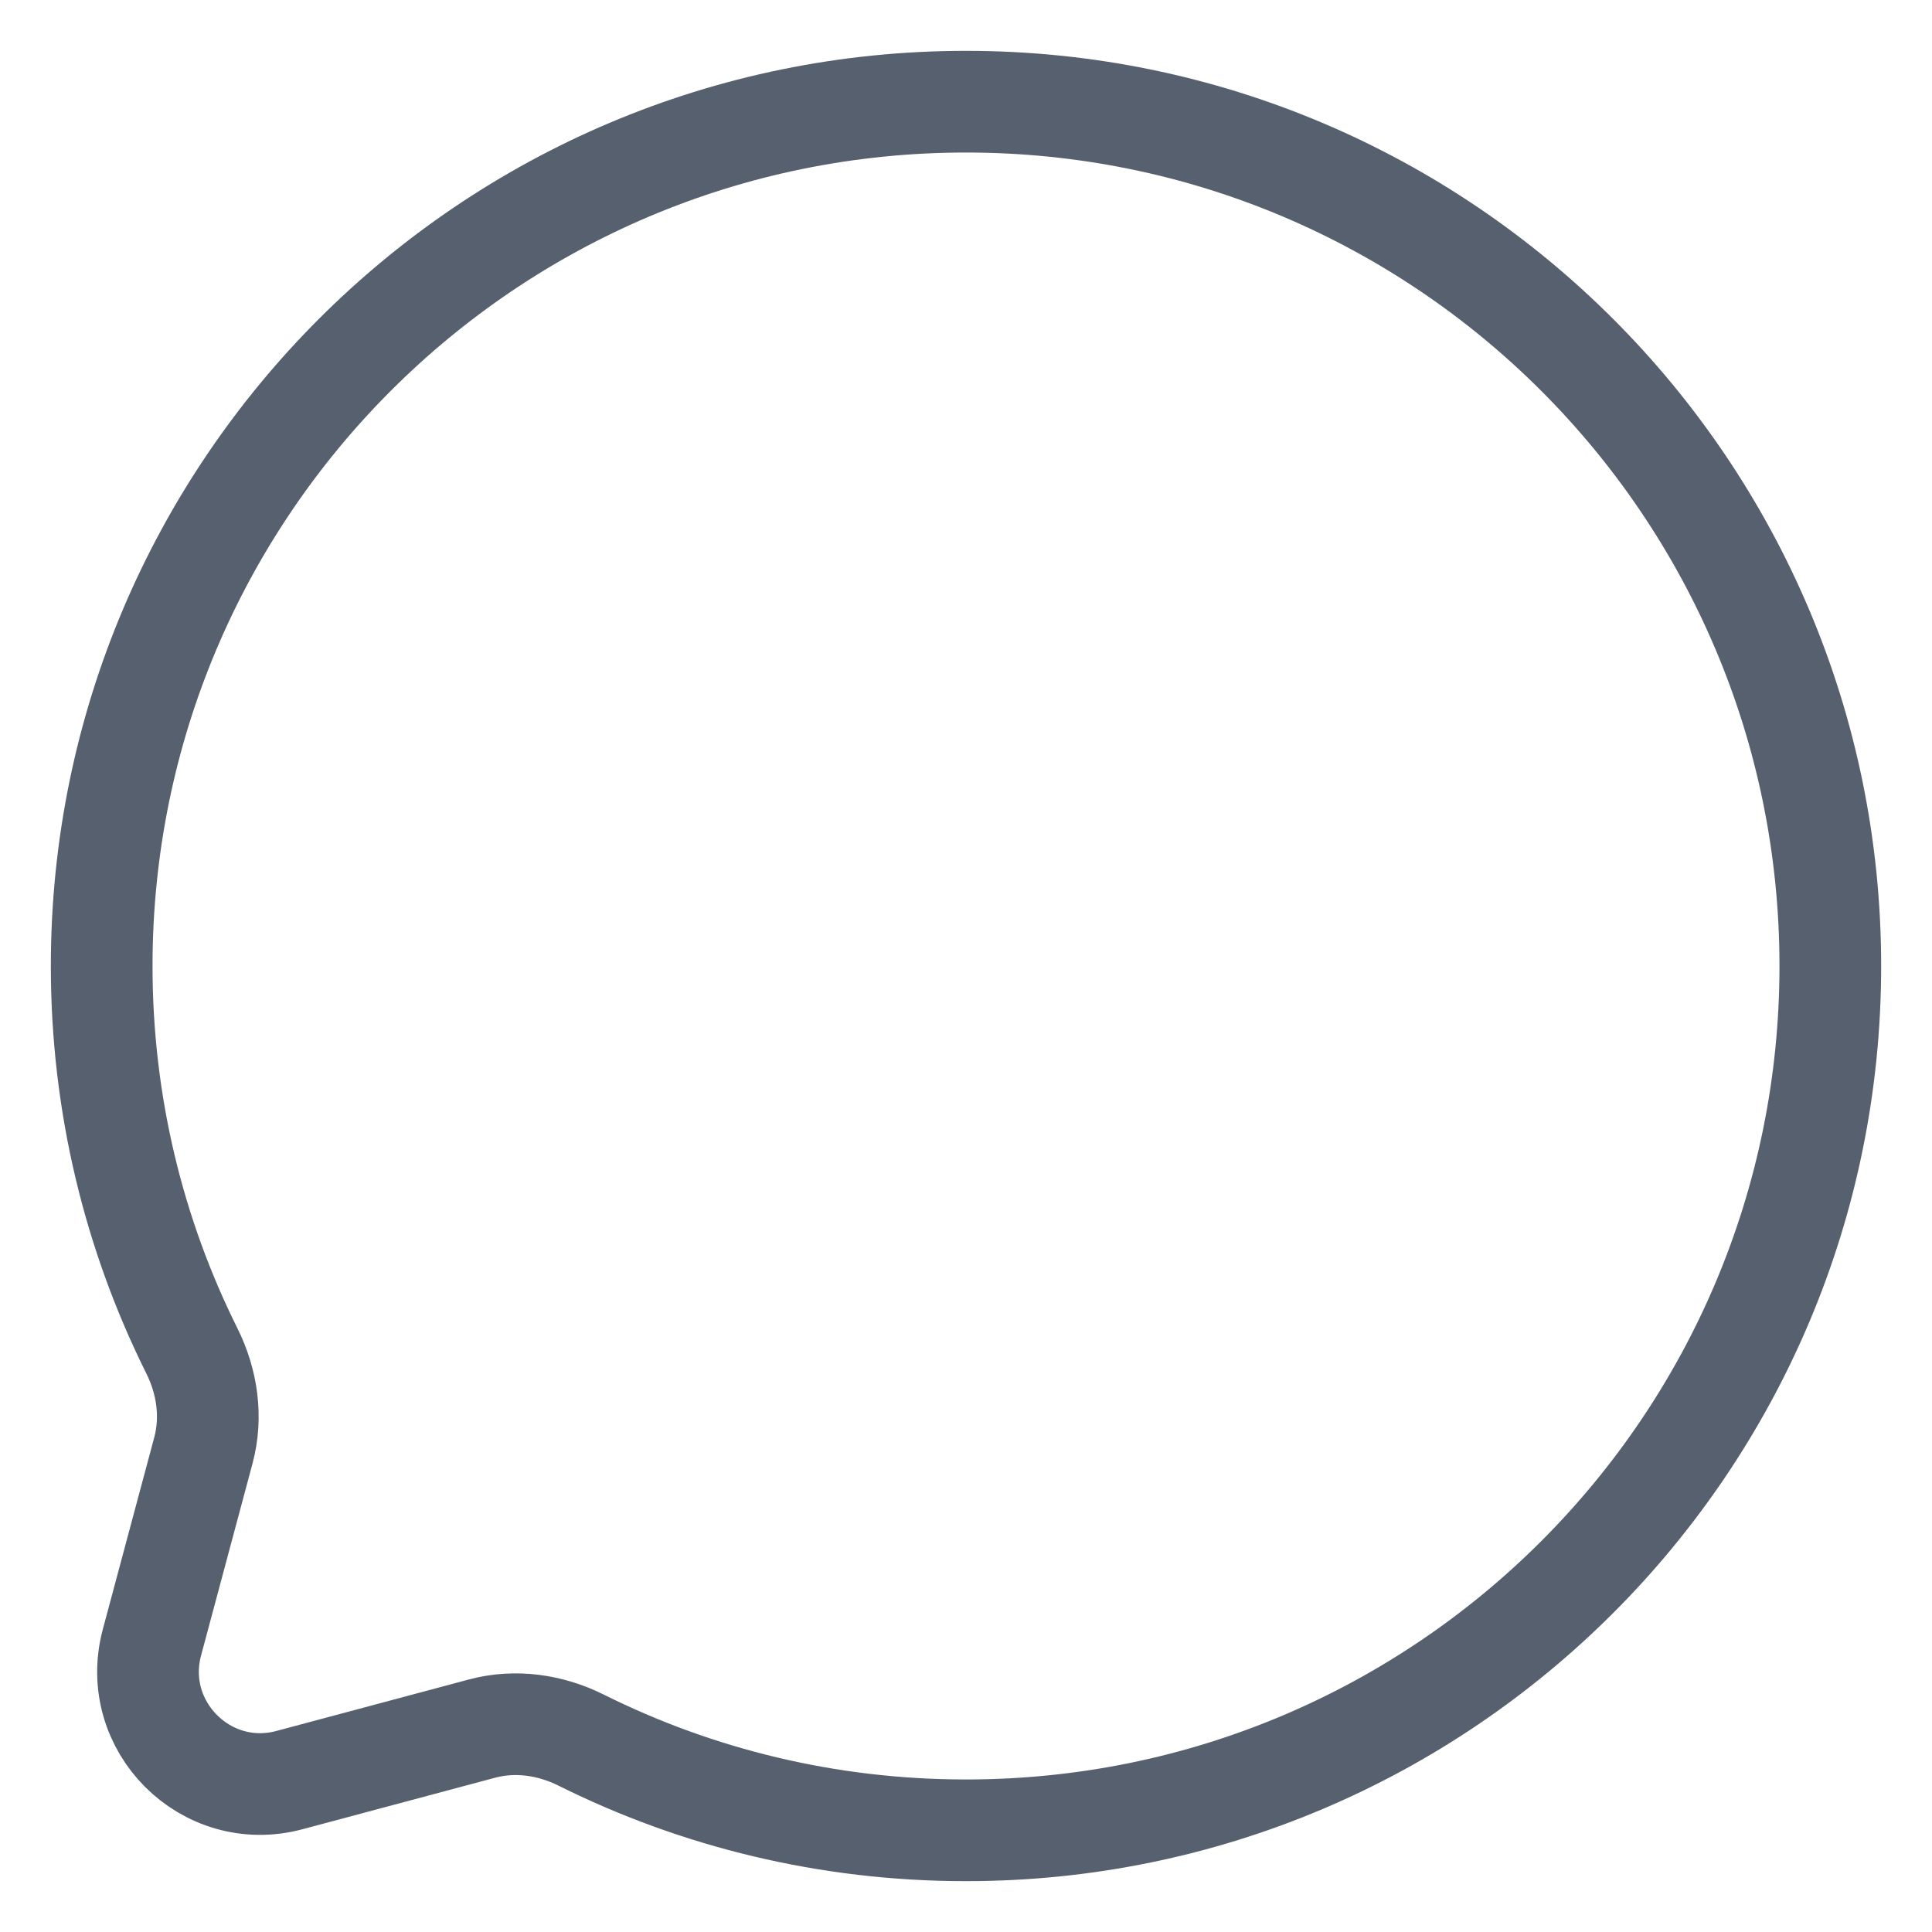 <svg width="19" height="19" viewBox="0 0 19 19" fill="none" xmlns="http://www.w3.org/2000/svg">
<path d="M9.5 18C14.194 18 18 14.194 18 9.5C18 4.806 14.194 1 9.5 1C4.806 1 1 4.806 1 9.5C1 10.86 1.319 12.145 1.887 13.285C2.038 13.588 2.088 13.934 2.001 14.261L1.494 16.153C1.275 16.974 2.026 17.726 2.847 17.506L4.739 17C5.066 16.912 5.413 16.962 5.715 17.113C6.855 17.681 8.14 18 9.5 18Z" stroke="#57606E"/>
</svg>
